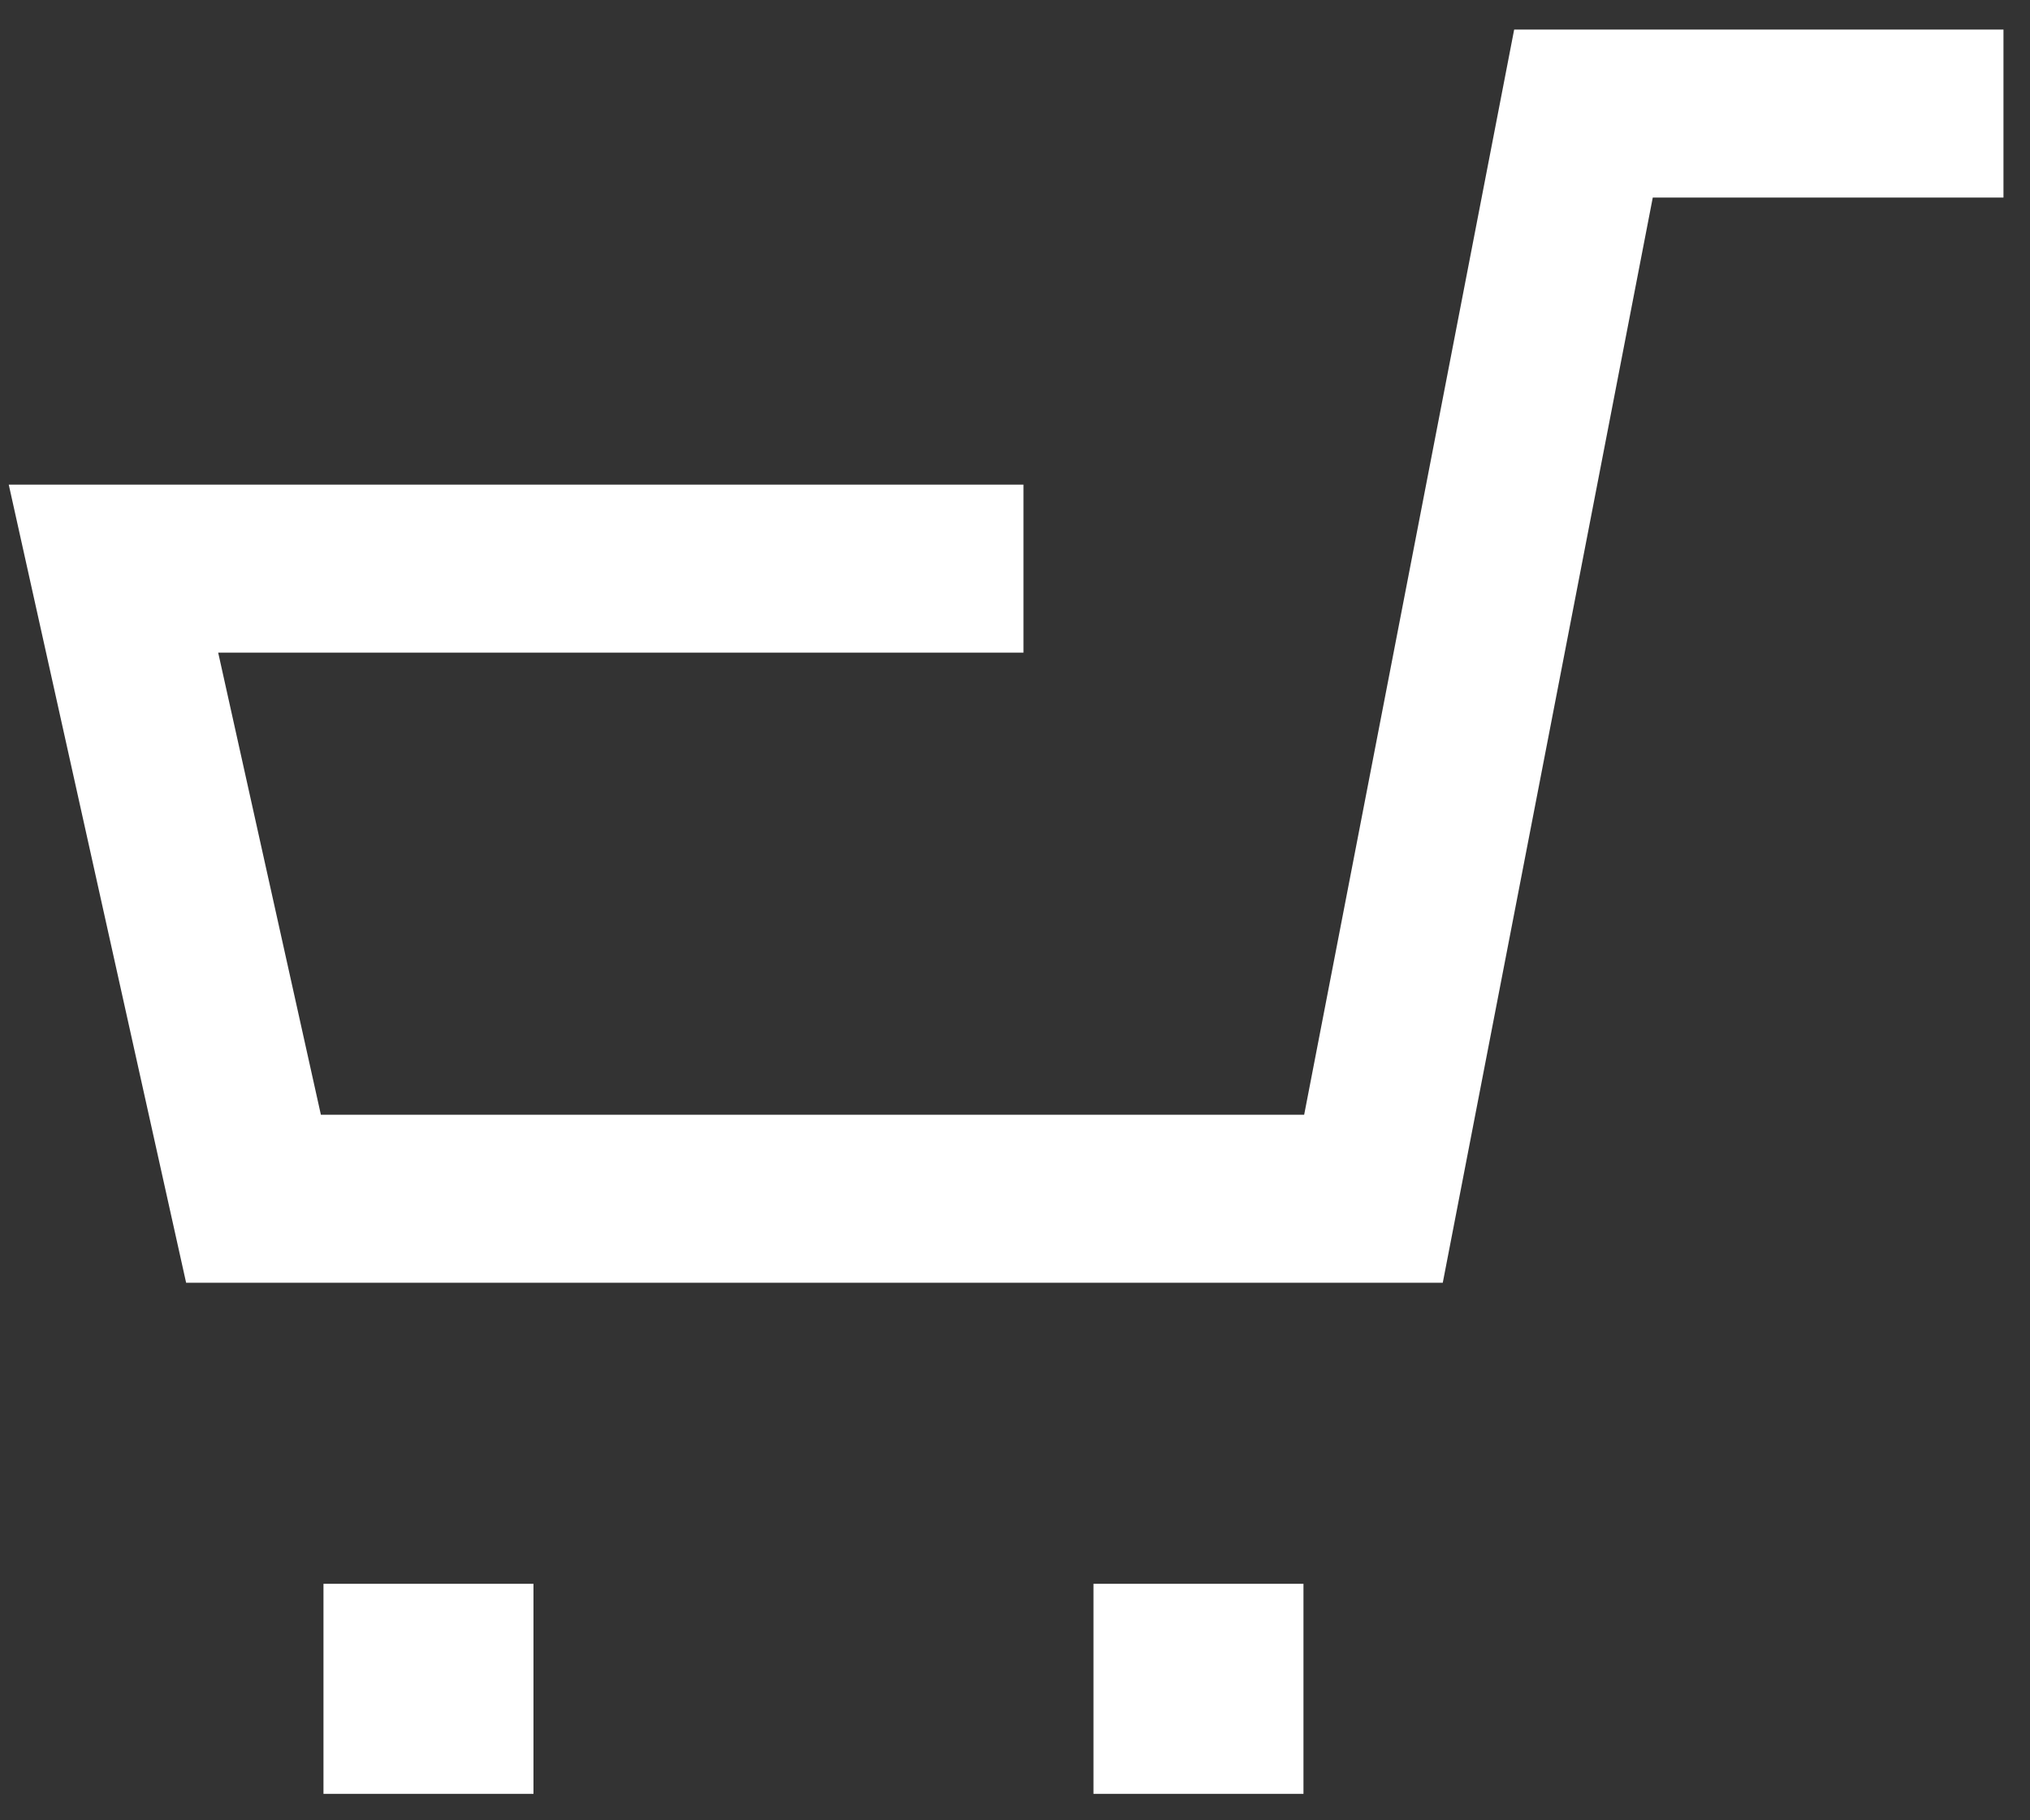 <svg width="29" height="26" viewBox="0 0 29 26" fill="none" xmlns="http://www.w3.org/2000/svg">
<rect x="0" y="0" width="29" height="26" fill="#333333" stroke="none"/>
<path fill-rule="evenodd" clip-rule="evenodd" d="M21.631 0.422H28.621V2.822H23.611L20.611 18.322H2.659L0.125 6.922H14.621V9.322H3.117L4.584 15.922H18.631L21.631 0.422Z" fill="white"/>
<path d="M4.621 22.622H7.621V25.622H4.621V22.622Z" fill="white"/>
<path d="M15.621 22.622H18.621V25.622H15.621V22.622Z" fill="white"/>
</svg>
